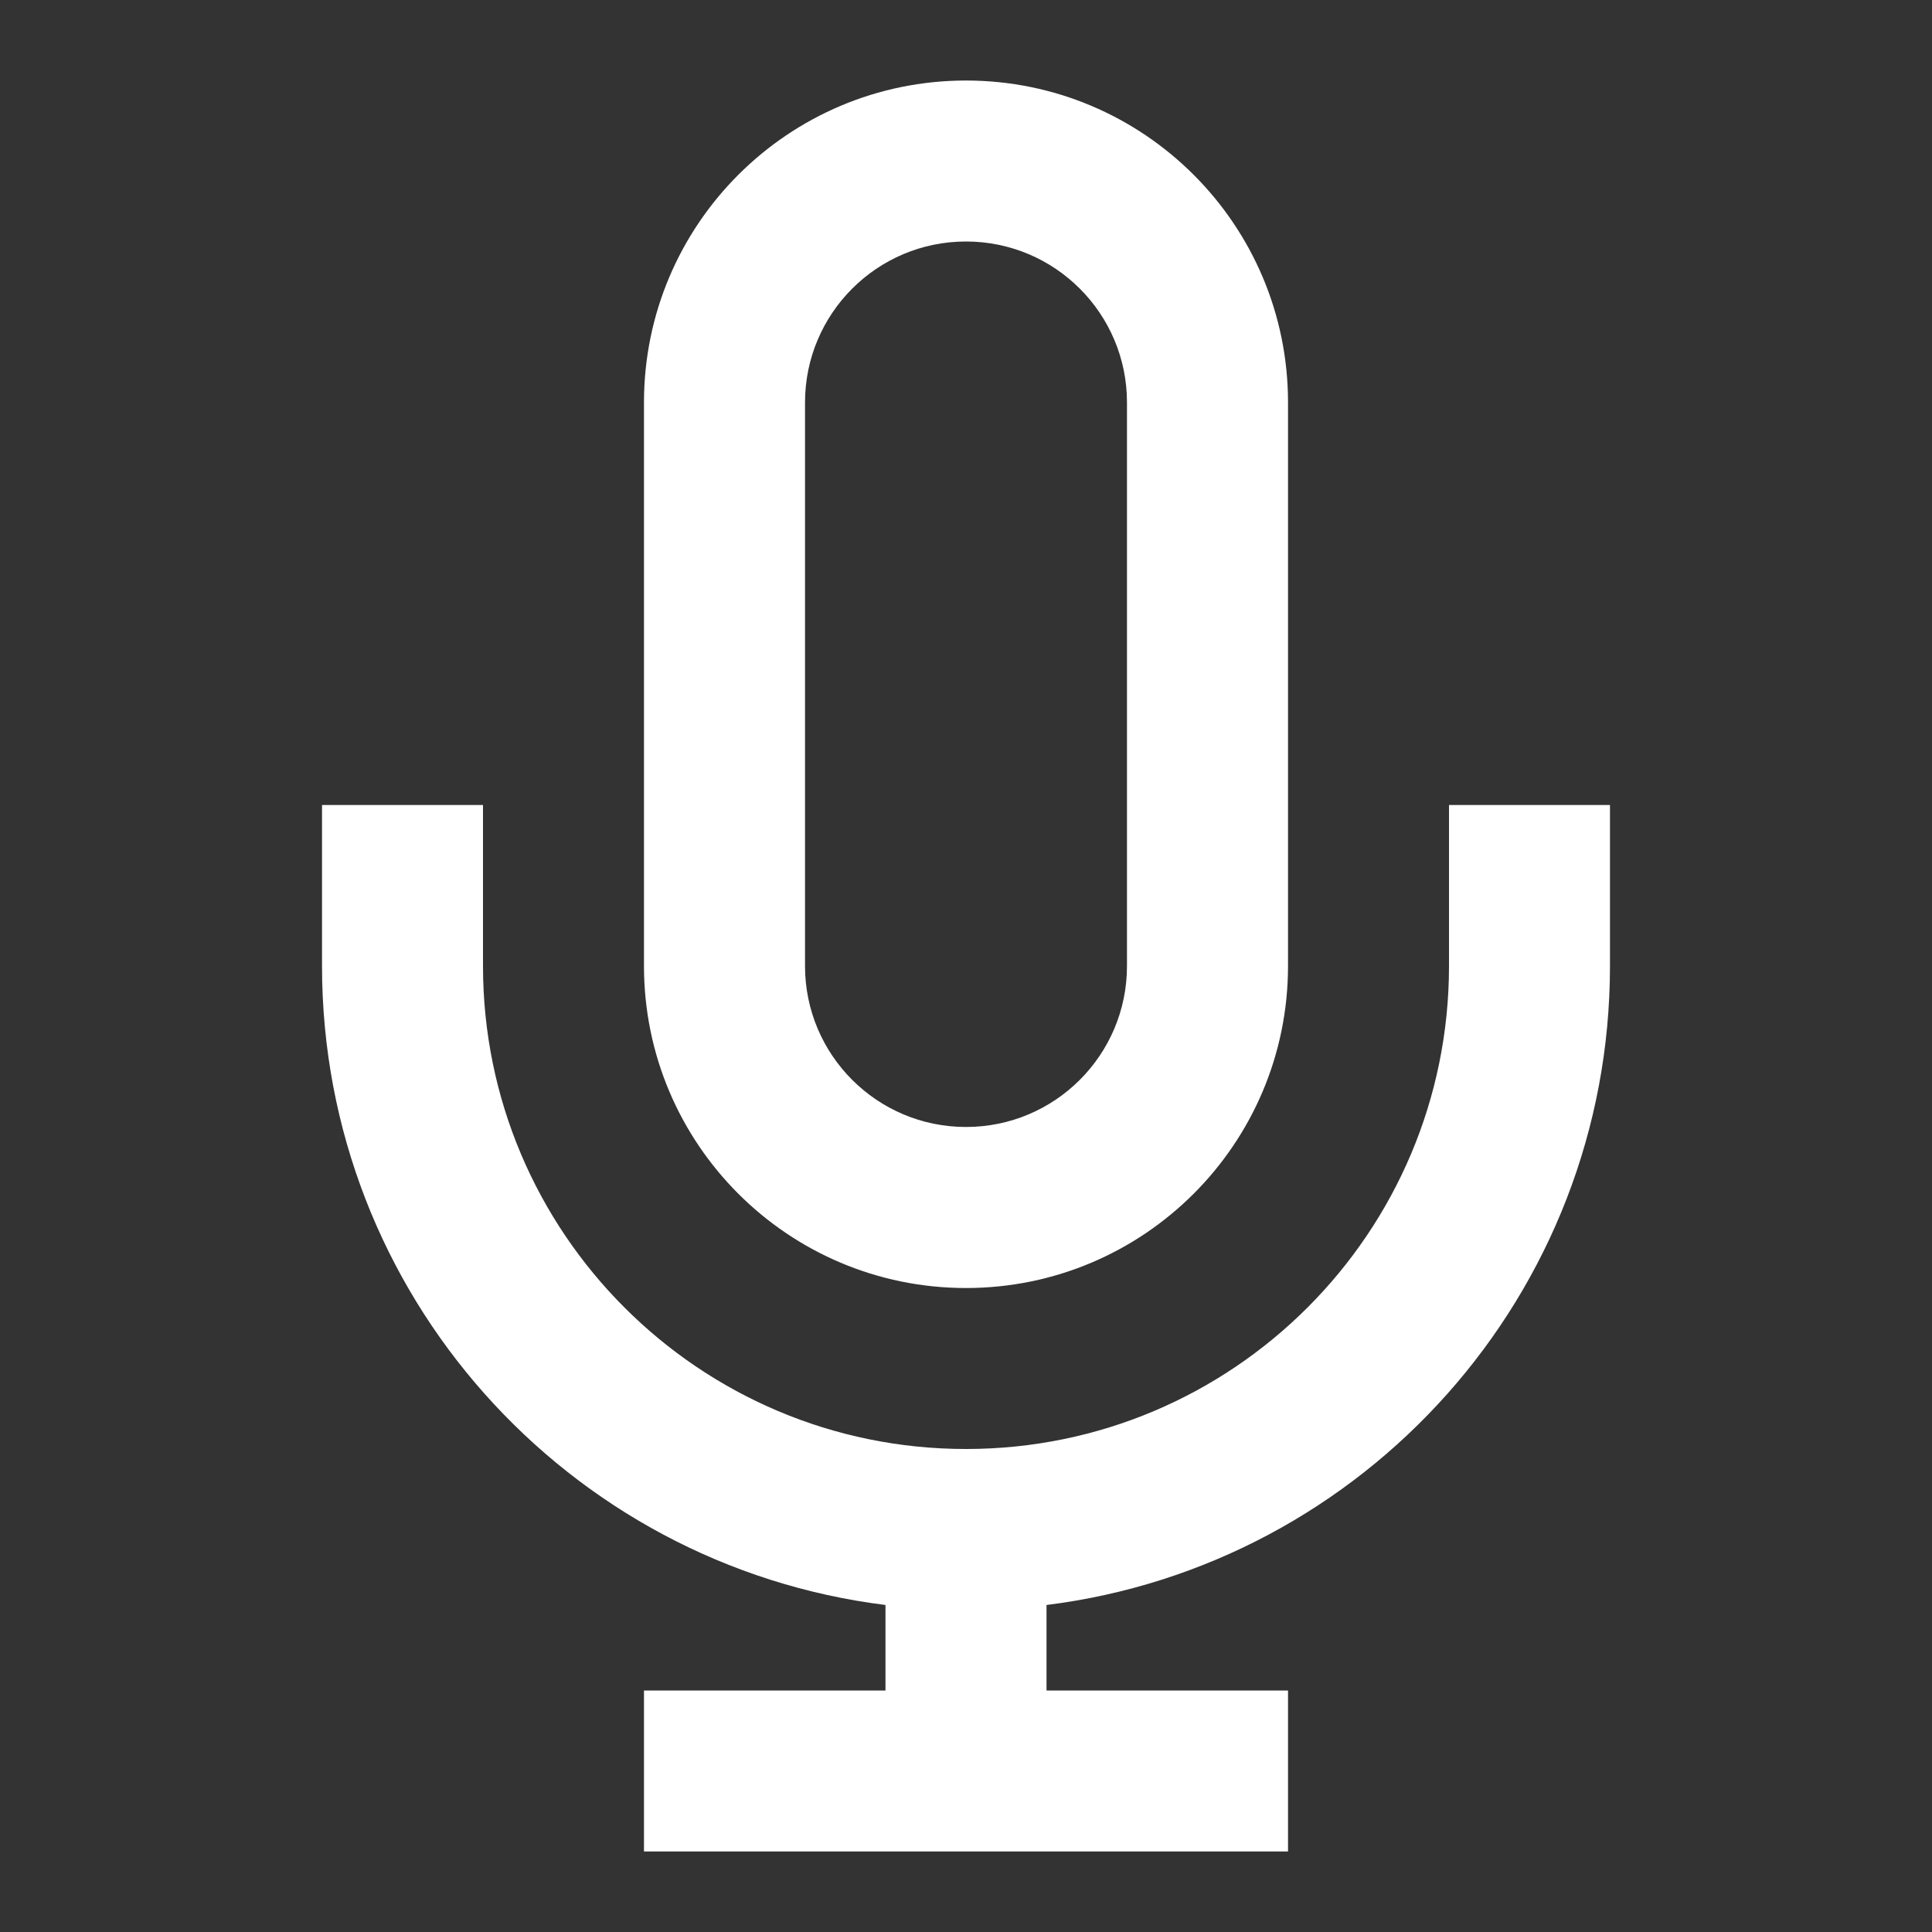 <svg width="31" height="31" viewBox="0 0 31 31" fill="none" xmlns="http://www.w3.org/2000/svg">
<rect x="0" y="0" width="31" height="31" fill="#333333" stroke="none"/>
<path fill-rule="evenodd" clip-rule="evenodd" d="M15.5 1.292C18.353 1.292 20.667 3.605 20.667 6.458V15.5C20.667 18.354 18.353 20.667 15.5 20.667C12.646 20.667 10.333 18.354 10.333 15.5V6.458C10.333 3.605 12.646 1.292 15.5 1.292ZM16.792 25.753V27.125H20.667V29.708H10.333V27.125H14.208V25.753C9.111 25.118 5.167 20.77 5.167 15.5V12.917H7.75V15.5C7.75 19.78 11.22 23.25 15.5 23.25C19.78 23.25 23.25 19.78 23.25 15.5V12.917H25.833V15.5C25.833 20.77 21.889 25.118 16.792 25.753ZM12.917 6.458C12.917 5.032 14.073 3.875 15.5 3.875C16.927 3.875 18.083 5.032 18.083 6.458V15.5C18.083 16.927 16.927 18.083 15.5 18.083C14.073 18.083 12.917 16.927 12.917 15.5V6.458Z" fill="white"/>
</svg>
